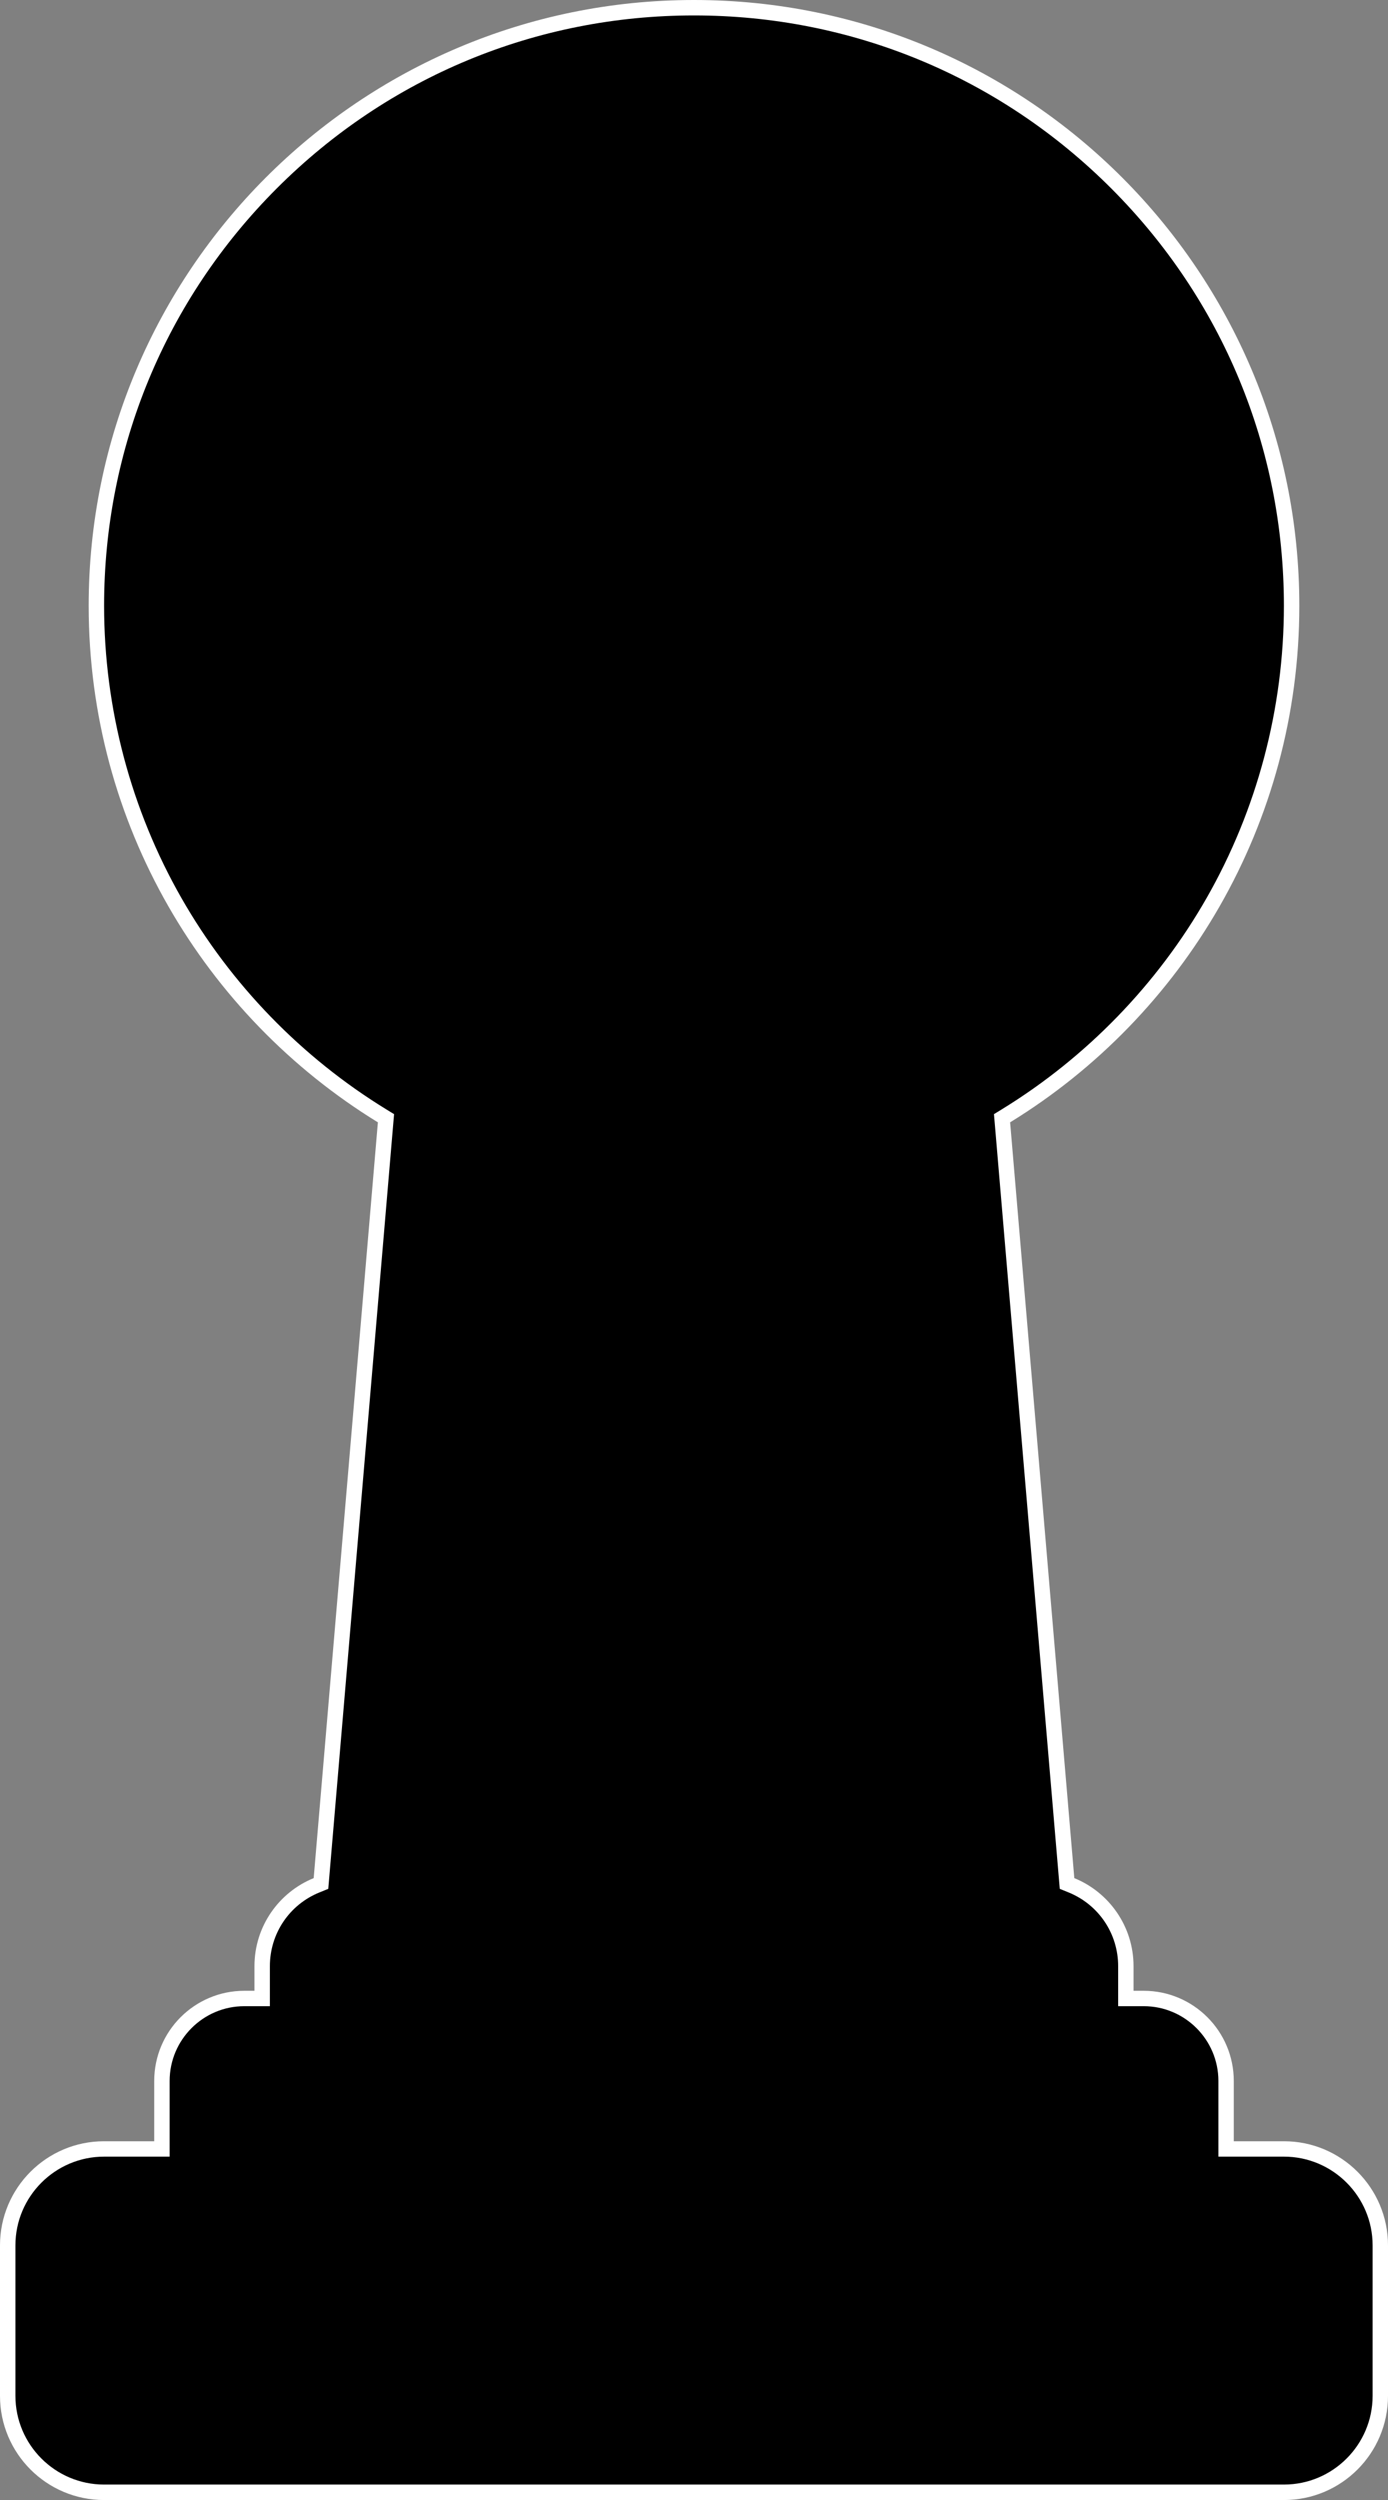 <?xml version="1.0" encoding="UTF-8"?>
<svg id="Capa_2" data-name="Capa 2" xmlns="http://www.w3.org/2000/svg" viewBox="0 0 360 648">
  <rect x="0" y="0" width="360" height="648" fill="#808080" stroke="none"/>
  <defs>
    <style>
      .cls-1, .cls-2 {
        stroke-width: 0px;
      }

      .cls-2 {
        fill: #fff;
      }
    </style>
  </defs>
  <g id="Capa_1-2" data-name="Capa 1">
    <g>
      <path class="cls-1" d="m27,646c-13.79,0-25-11.21-25-25v-39c0-13.79,11.21-25,25-25h15v-17.62c0-11.79,9.59-21.38,21.38-21.38h4.62v-8.38c0-9.25,5.54-17.48,14.12-20.96l1.14-.46,16.86-198.35-1.05-.65c-22.2-13.62-40.76-32.76-53.69-55.35-13.33-23.29-20.37-49.86-20.37-76.86C25,71.53,94.53,2,180,2s155,69.53,155,155c0,26.99-7.04,53.57-20.37,76.86-12.93,22.59-31.49,41.73-53.69,55.35l-1.05.65,16.86,198.35,1.14.46c8.58,3.48,14.12,11.71,14.12,20.96v8.38h4.62c11.79,0,21.38,9.59,21.38,21.38v17.62h15c13.79,0,25,11.21,25,25v39c0,13.79-11.21,25-25,25H27Z"/>
      <path class="cls-2" d="m180,4c40.87,0,79.29,15.91,108.19,44.81,28.9,28.9,44.81,67.32,44.81,108.19,0,26.64-6.95,52.88-20.1,75.86-12.76,22.3-31.09,41.19-53,54.64l-2.1,1.29.21,2.46,16.65,195.9.21,2.44,2.27.92c7.82,3.18,12.87,10.68,12.87,19.11v10.38h6.62c10.68,0,19.38,8.69,19.38,19.38v19.62h17c12.68,0,23,10.32,23,23v39c0,12.68-10.32,23-23,23H27c-12.68,0-23-10.32-23-23v-39c0-12.68,10.32-23,23-23h17v-19.62c0-10.68,8.69-19.38,19.38-19.38h6.62v-10.38c0-8.43,5.05-15.94,12.87-19.11l2.27-.92.21-2.44,16.65-195.9.21-2.46-2.1-1.29c-21.91-13.45-40.24-32.34-53-54.64-13.15-22.99-20.11-49.22-20.11-75.86,0-40.87,15.91-79.29,44.81-108.19C100.71,19.91,139.13,4,180,4m0-4C93.29,0,23,70.29,23,157c0,56.66,30.02,106.3,75.01,133.91l-16.65,195.9c-9.01,3.66-15.36,12.49-15.36,22.82v6.38h-2.62c-12.91,0-23.38,10.47-23.38,23.38v15.62h-13c-14.91,0-27,12.09-27,27v39c0,14.91,12.09,27,27,27h306c14.91,0,27-12.09,27-27v-39c0-14.91-12.09-27-27-27h-13v-15.62c0-12.91-10.47-23.38-23.38-23.38h-2.62v-6.38c0-10.32-6.36-19.16-15.36-22.82l-16.65-195.9c45-27.61,75.01-77.25,75.01-133.91C337,70.29,266.71,0,180,0h0Z"/>
    </g>
  </g>
</svg>